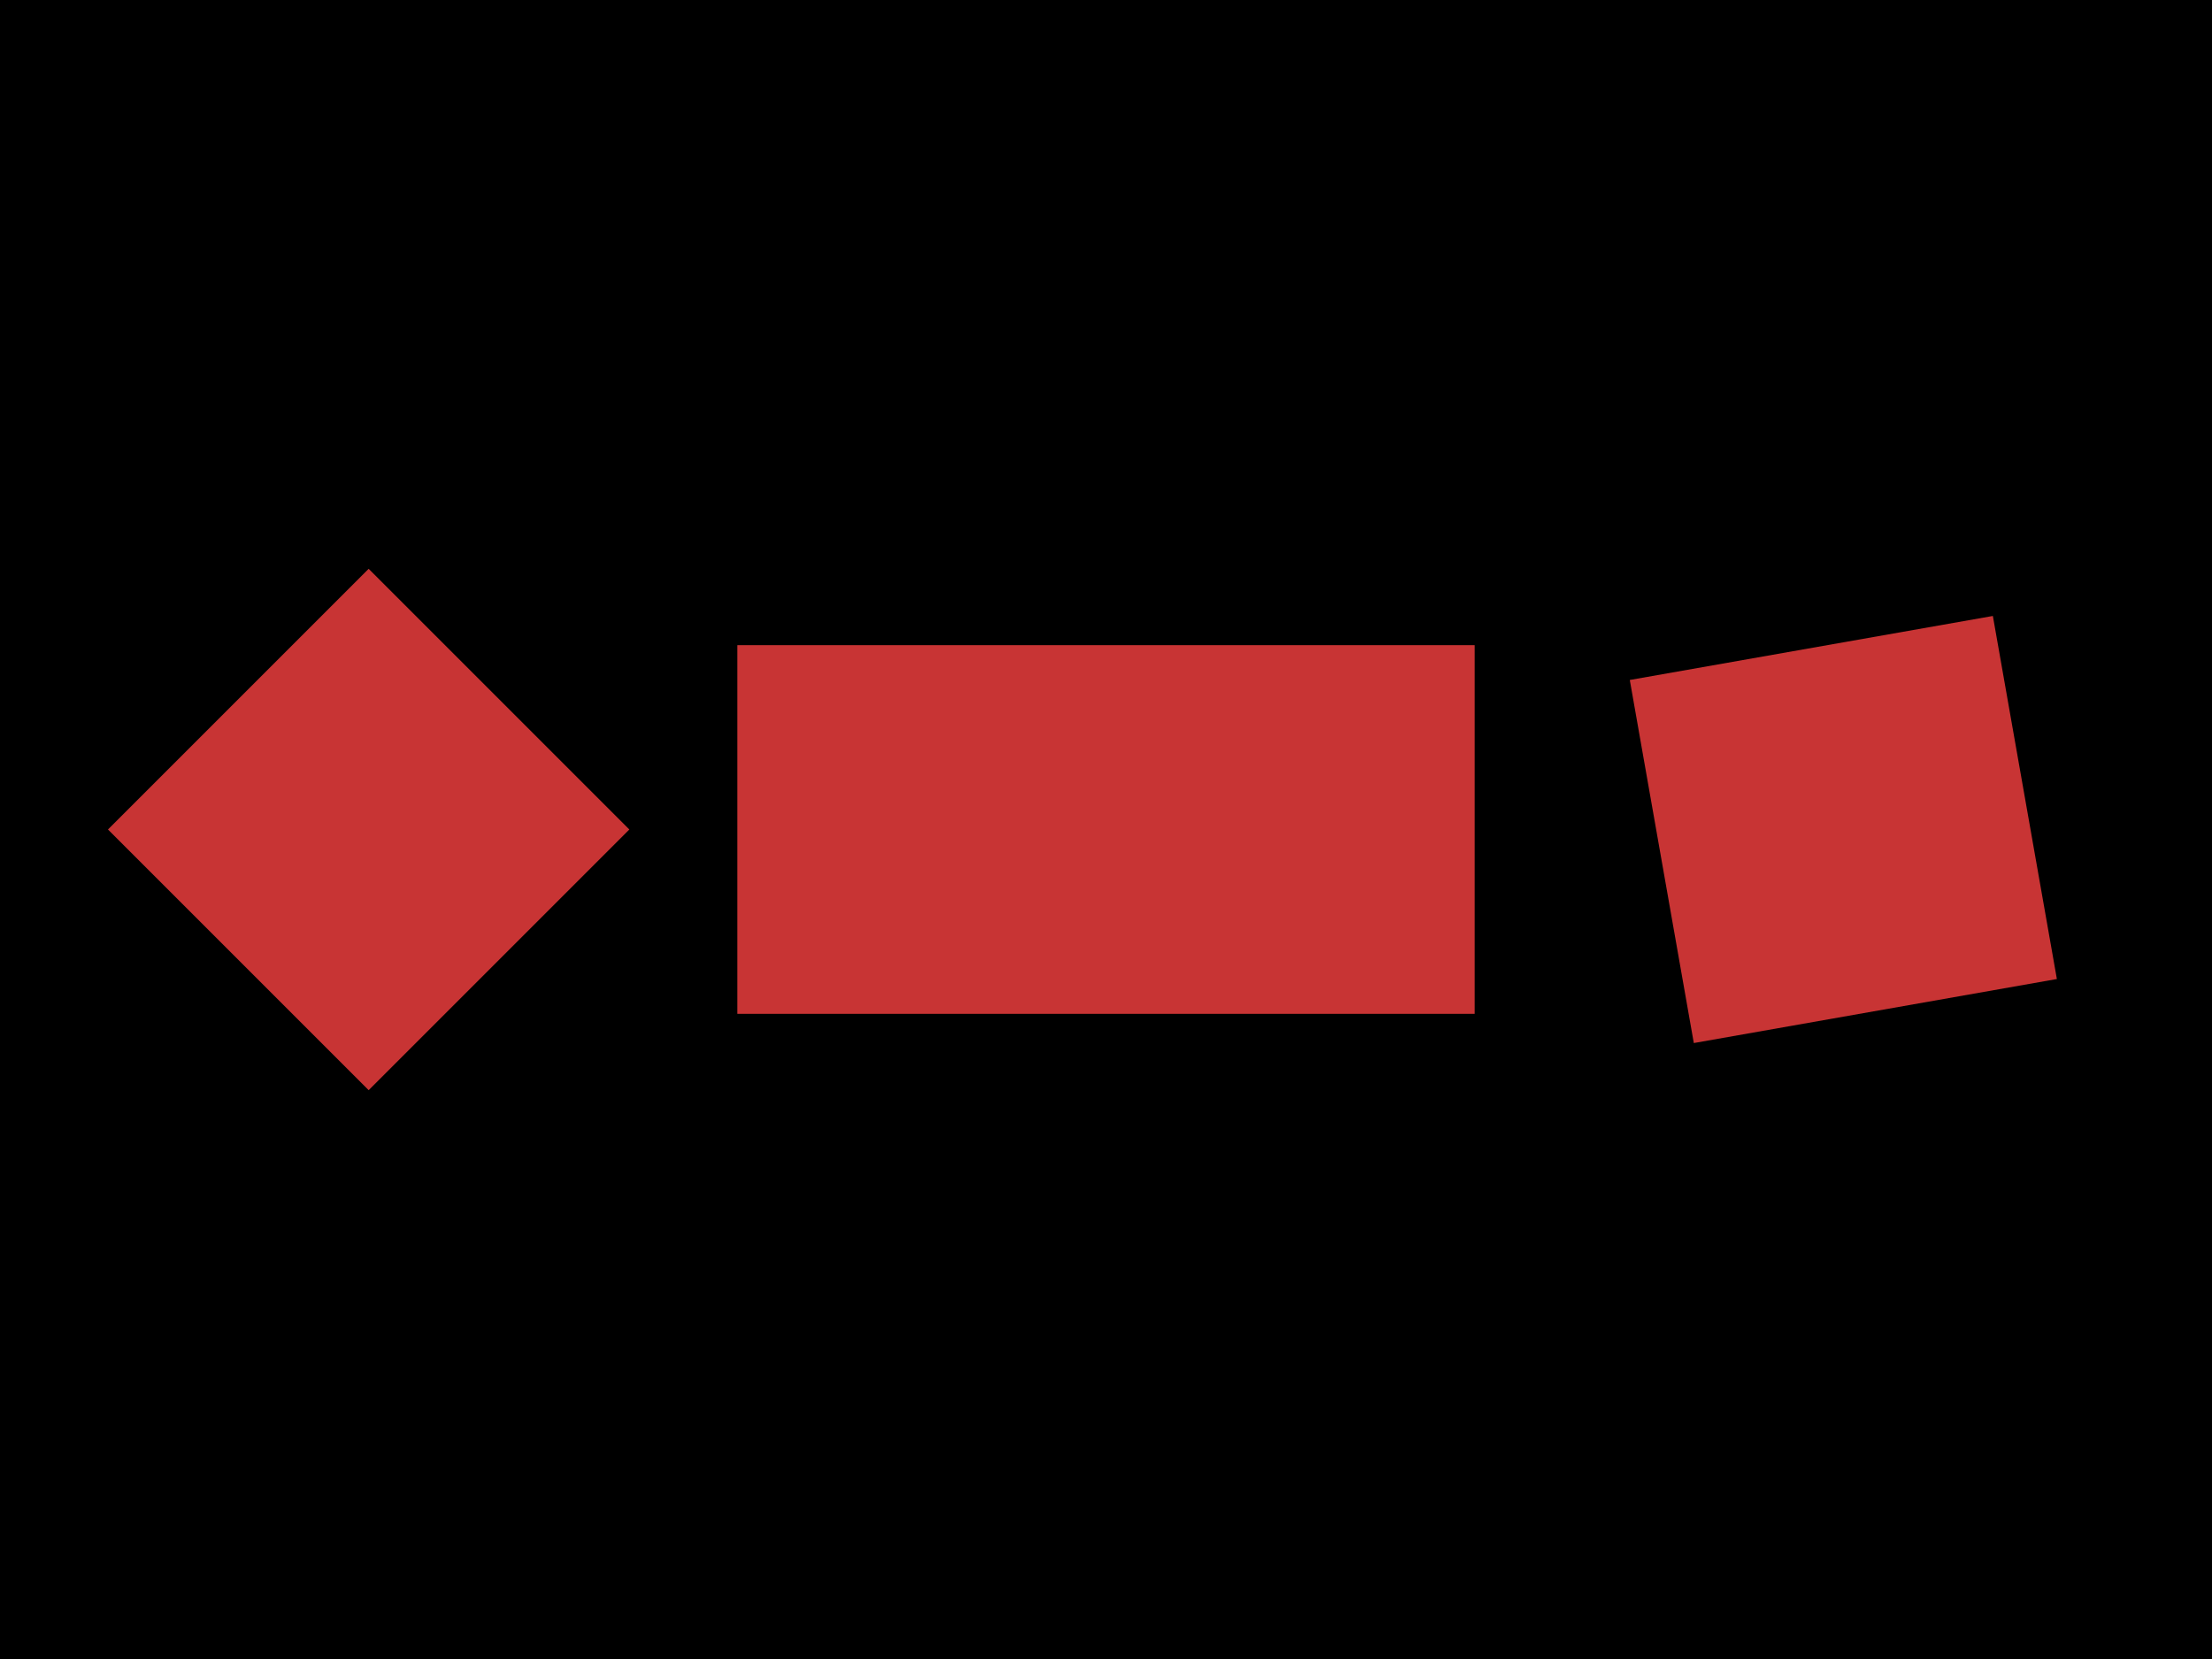 <svg xmlns="http://www.w3.org/2000/svg" width="800" height="600"><style>
              .boundary { fill: #000; }
              .pcb-board { fill: none; }
              .pcb-trace { fill: none; }
              .pcb-hole-outer { fill: rgb(200, 52, 52); }
              .pcb-hole-inner { fill: rgb(255, 38, 226); }
              .pcb-pad { }
              .pcb-boundary { fill: none; stroke: #fff; stroke-width: 0.3; }
              .pcb-silkscreen { fill: none; }
              .pcb-silkscreen-top { stroke: #f2eda1; }
              .pcb-silkscreen-bottom { stroke: #f2eda1; }
              .pcb-silkscreen-text { fill: #f2eda1; }
            </style><rect class="boundary" x="0" y="0" width="800" height="600"/><rect class="pcb-boundary" x="133.333" y="300" width="533.333" height="0"/><rect class="pcb-pad" fill="rgb(200, 52, 52)" x="-66.667" y="-66.667" width="133.333" height="133.333" transform="translate(133.333 300) rotate(45)"/><rect class="pcb-pad" fill="rgb(200, 52, 52)" x="-66.667" y="-133.333" width="133.333" height="266.667" transform="translate(400 300) rotate(90)"/><rect class="pcb-pad" fill="rgb(200, 52, 52)" x="-66.667" y="-66.667" width="133.333" height="133.333" transform="translate(666.667 300) rotate(170)"/></svg>